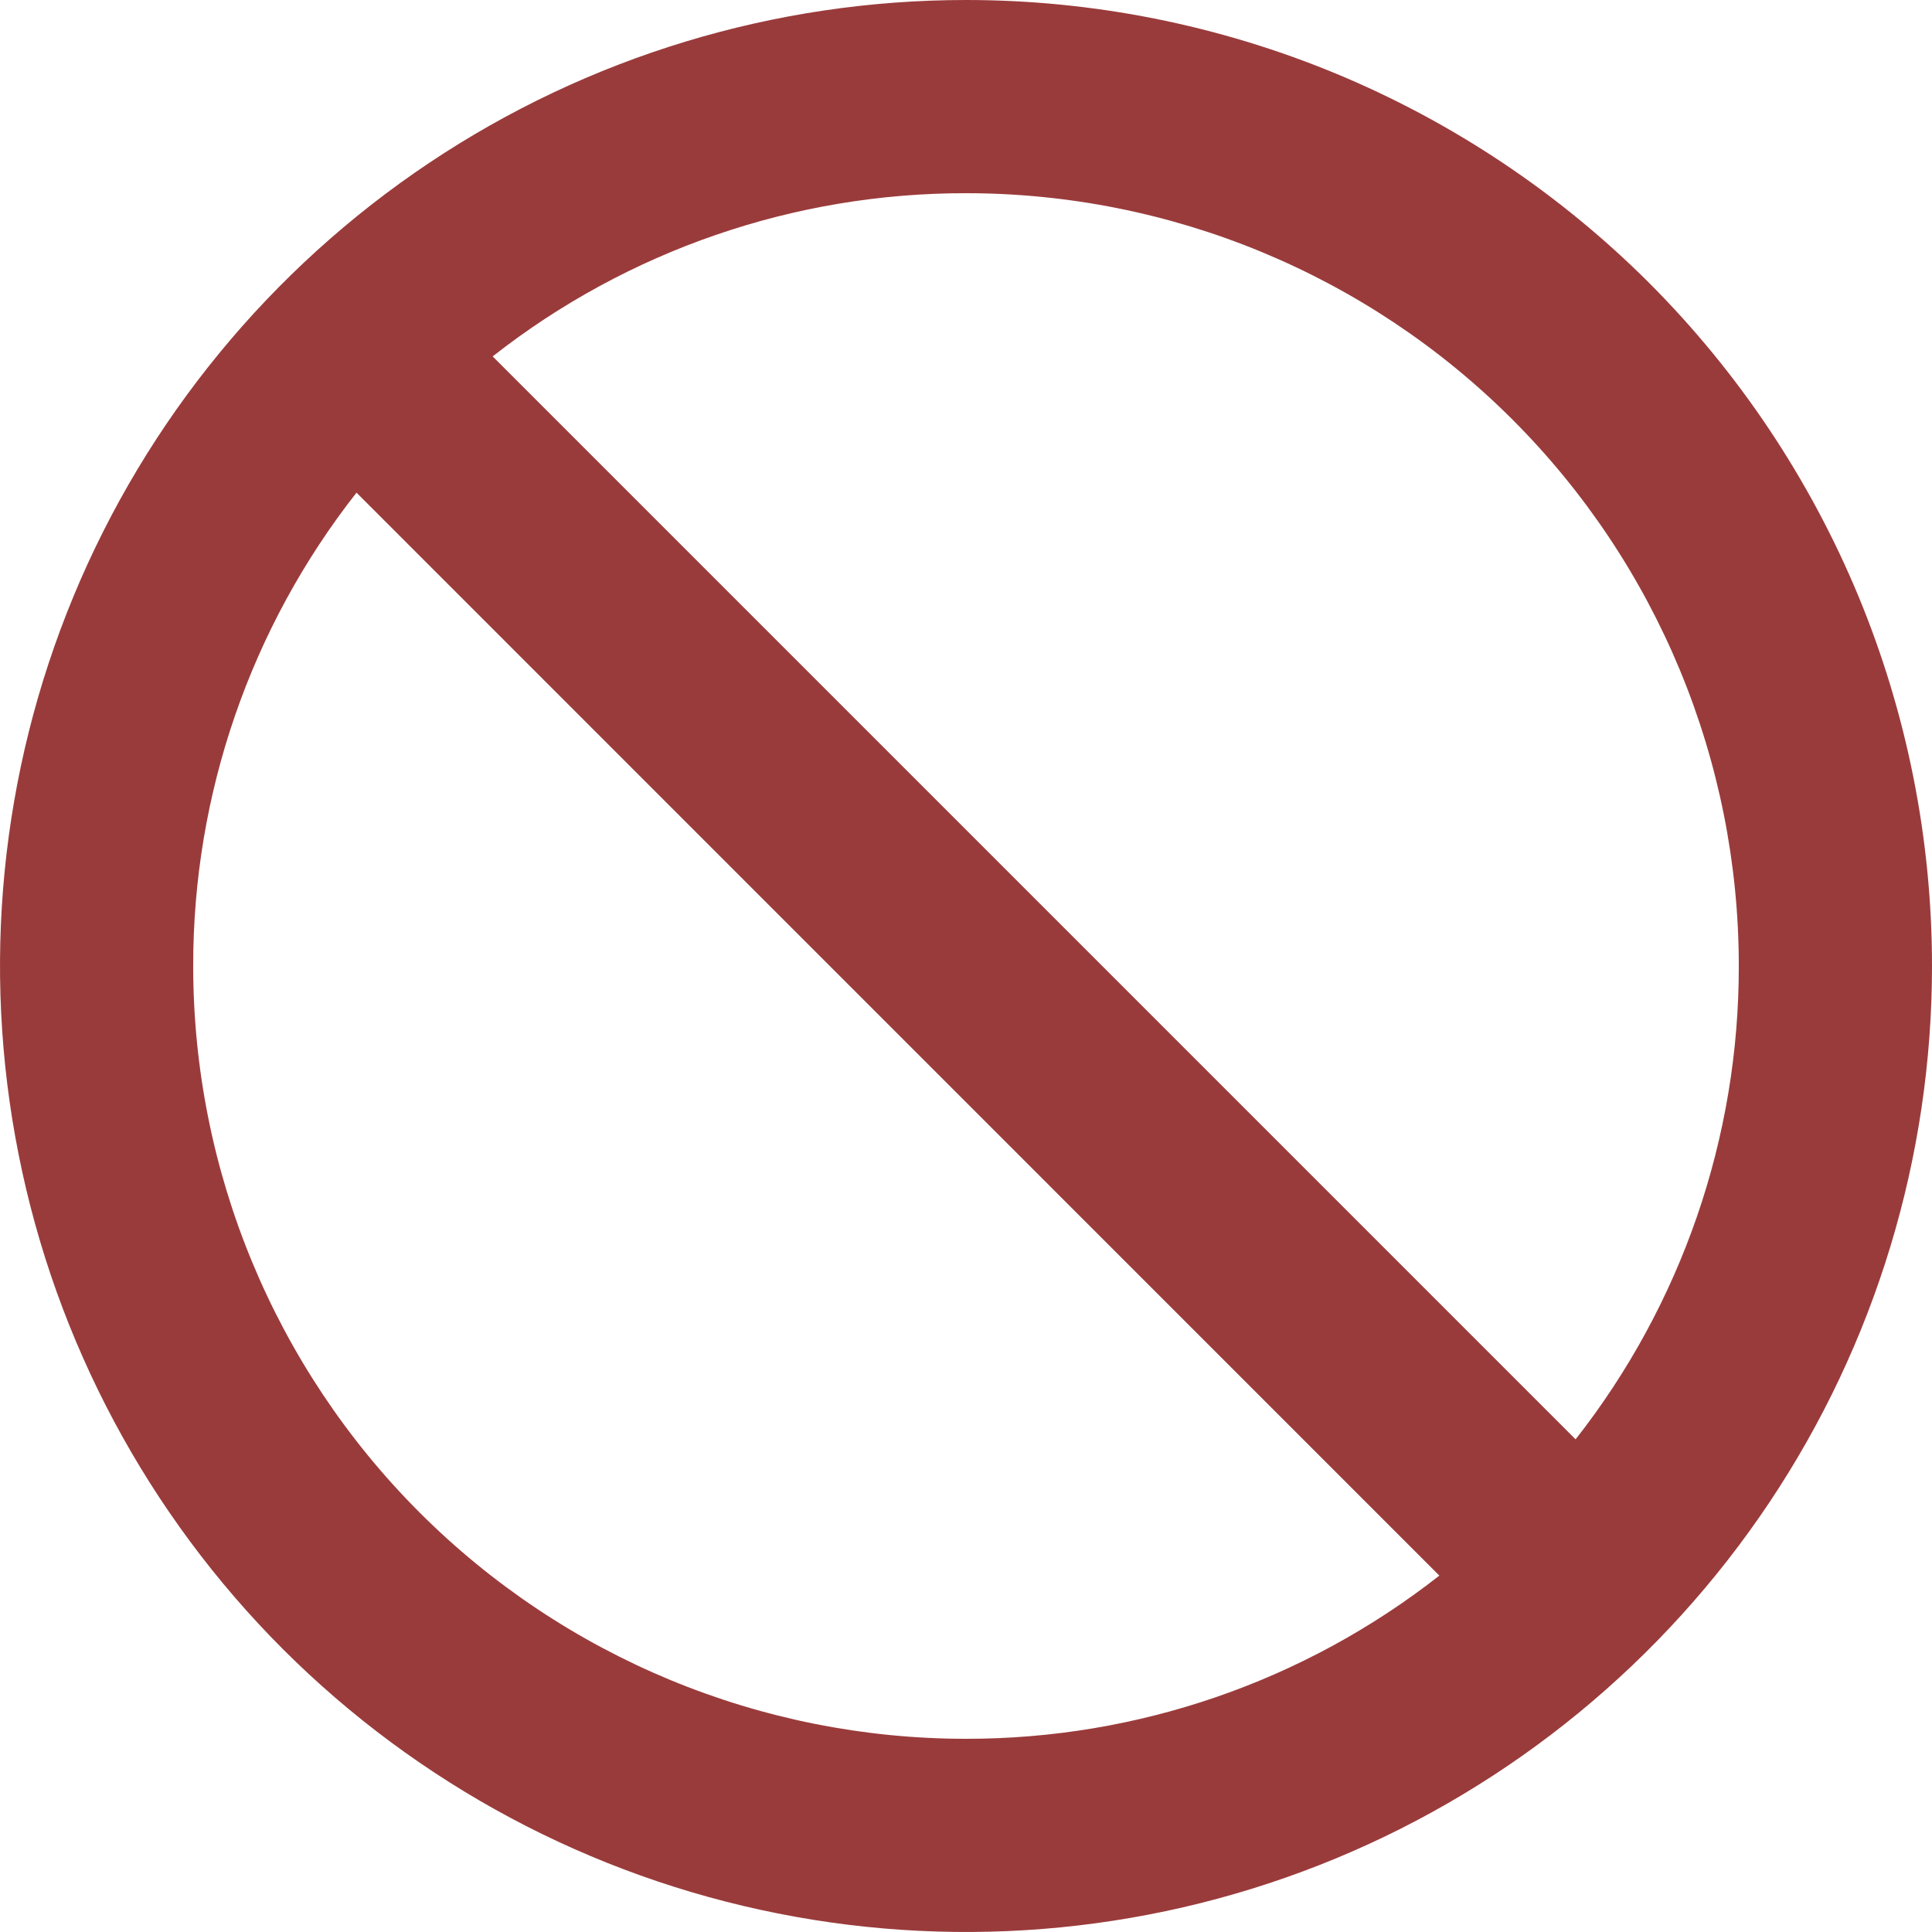 <svg width="19" height="19" viewBox="0 0 19 19" fill="none" xmlns="http://www.w3.org/2000/svg">
<path d="M9.5 0C7.621 0 5.784 0.557 4.222 1.601C2.66 2.645 1.442 4.129 0.723 5.864C0.004 7.6 -0.184 9.511 0.183 11.353C0.549 13.196 1.454 14.889 2.782 16.218C4.111 17.546 5.804 18.451 7.647 18.817C9.489 19.184 11.4 18.996 13.136 18.277C14.871 17.558 16.355 16.34 17.399 14.778C18.443 13.216 19 11.379 19 9.5C19 8.252 18.754 7.017 18.277 5.864C17.799 4.712 17.1 3.665 16.218 2.782C15.335 1.9 14.288 1.201 13.136 0.723C11.983 0.246 10.748 0 9.5 0ZM9.5 17.1C7.484 17.1 5.551 16.299 4.126 14.874C2.701 13.449 1.9 11.516 1.9 9.5C1.898 7.812 2.463 6.173 3.506 4.845L14.155 15.495C12.827 16.537 11.188 17.102 9.5 17.1ZM15.495 14.155L4.845 3.505C6.173 2.463 7.812 1.898 9.5 1.9C11.516 1.9 13.449 2.701 14.874 4.126C16.299 5.551 17.1 7.484 17.1 9.5C17.102 11.188 16.537 12.827 15.495 14.155Z" fill="#9A3B3B"/>
</svg>
